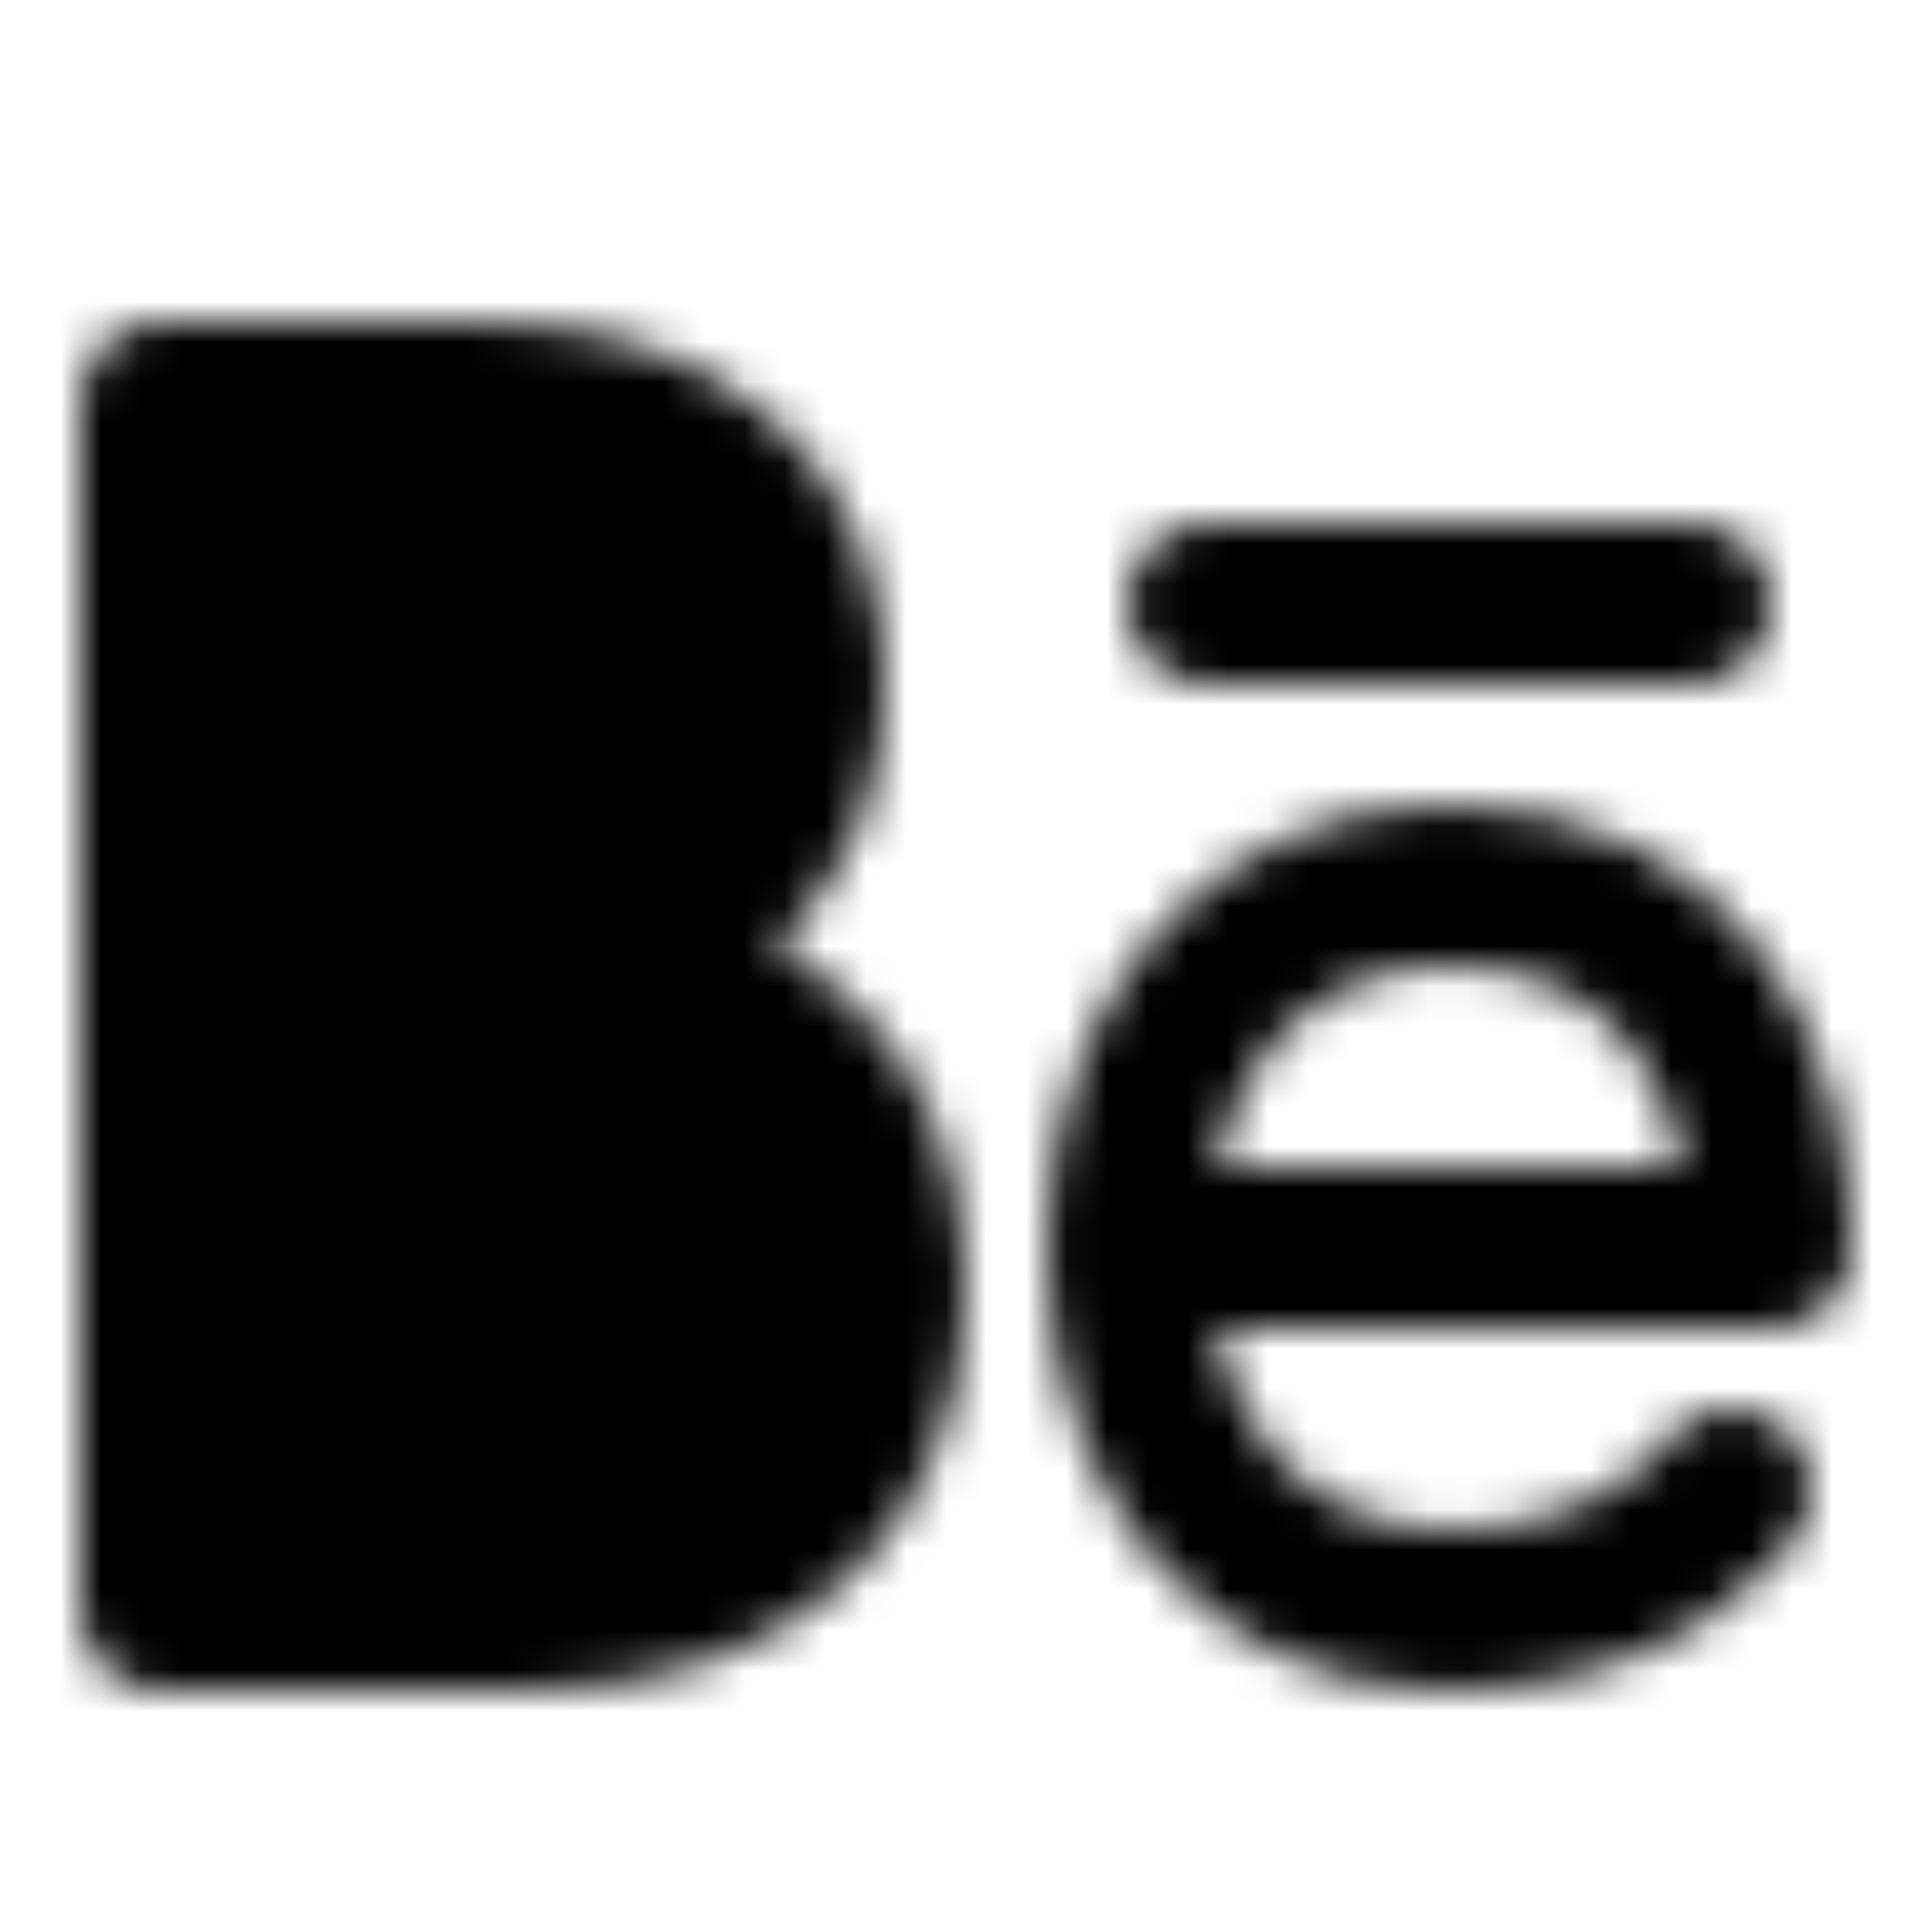 <svg xmlns="http://www.w3.org/2000/svg" width="1em" height="1em" viewBox="0 0 48 48"><mask id="svgIDa"><g fill="none" stroke="#fff" stroke-linecap="round" stroke-linejoin="round" stroke-width="4"><path fill="#fff" fill-rule="evenodd" d="M12 24c5 0 8-2.8 8-7s-3-7-8-7H4v14h8Zm1.031 16C18.537 40 22 37 22 32s-3.463-8-8.969-8H4v16h9.031Z" clip-rule="evenodd"/><path d="M29 31h15c0-4-2-9-8-9c-5 0-8 4-8 9s3 9 8 9s7-3 7-3m-1-22H30"/></g></mask><path fill="currentColor" d="M0 0h48v48H0z" mask="url(#svgIDa)"/></svg>